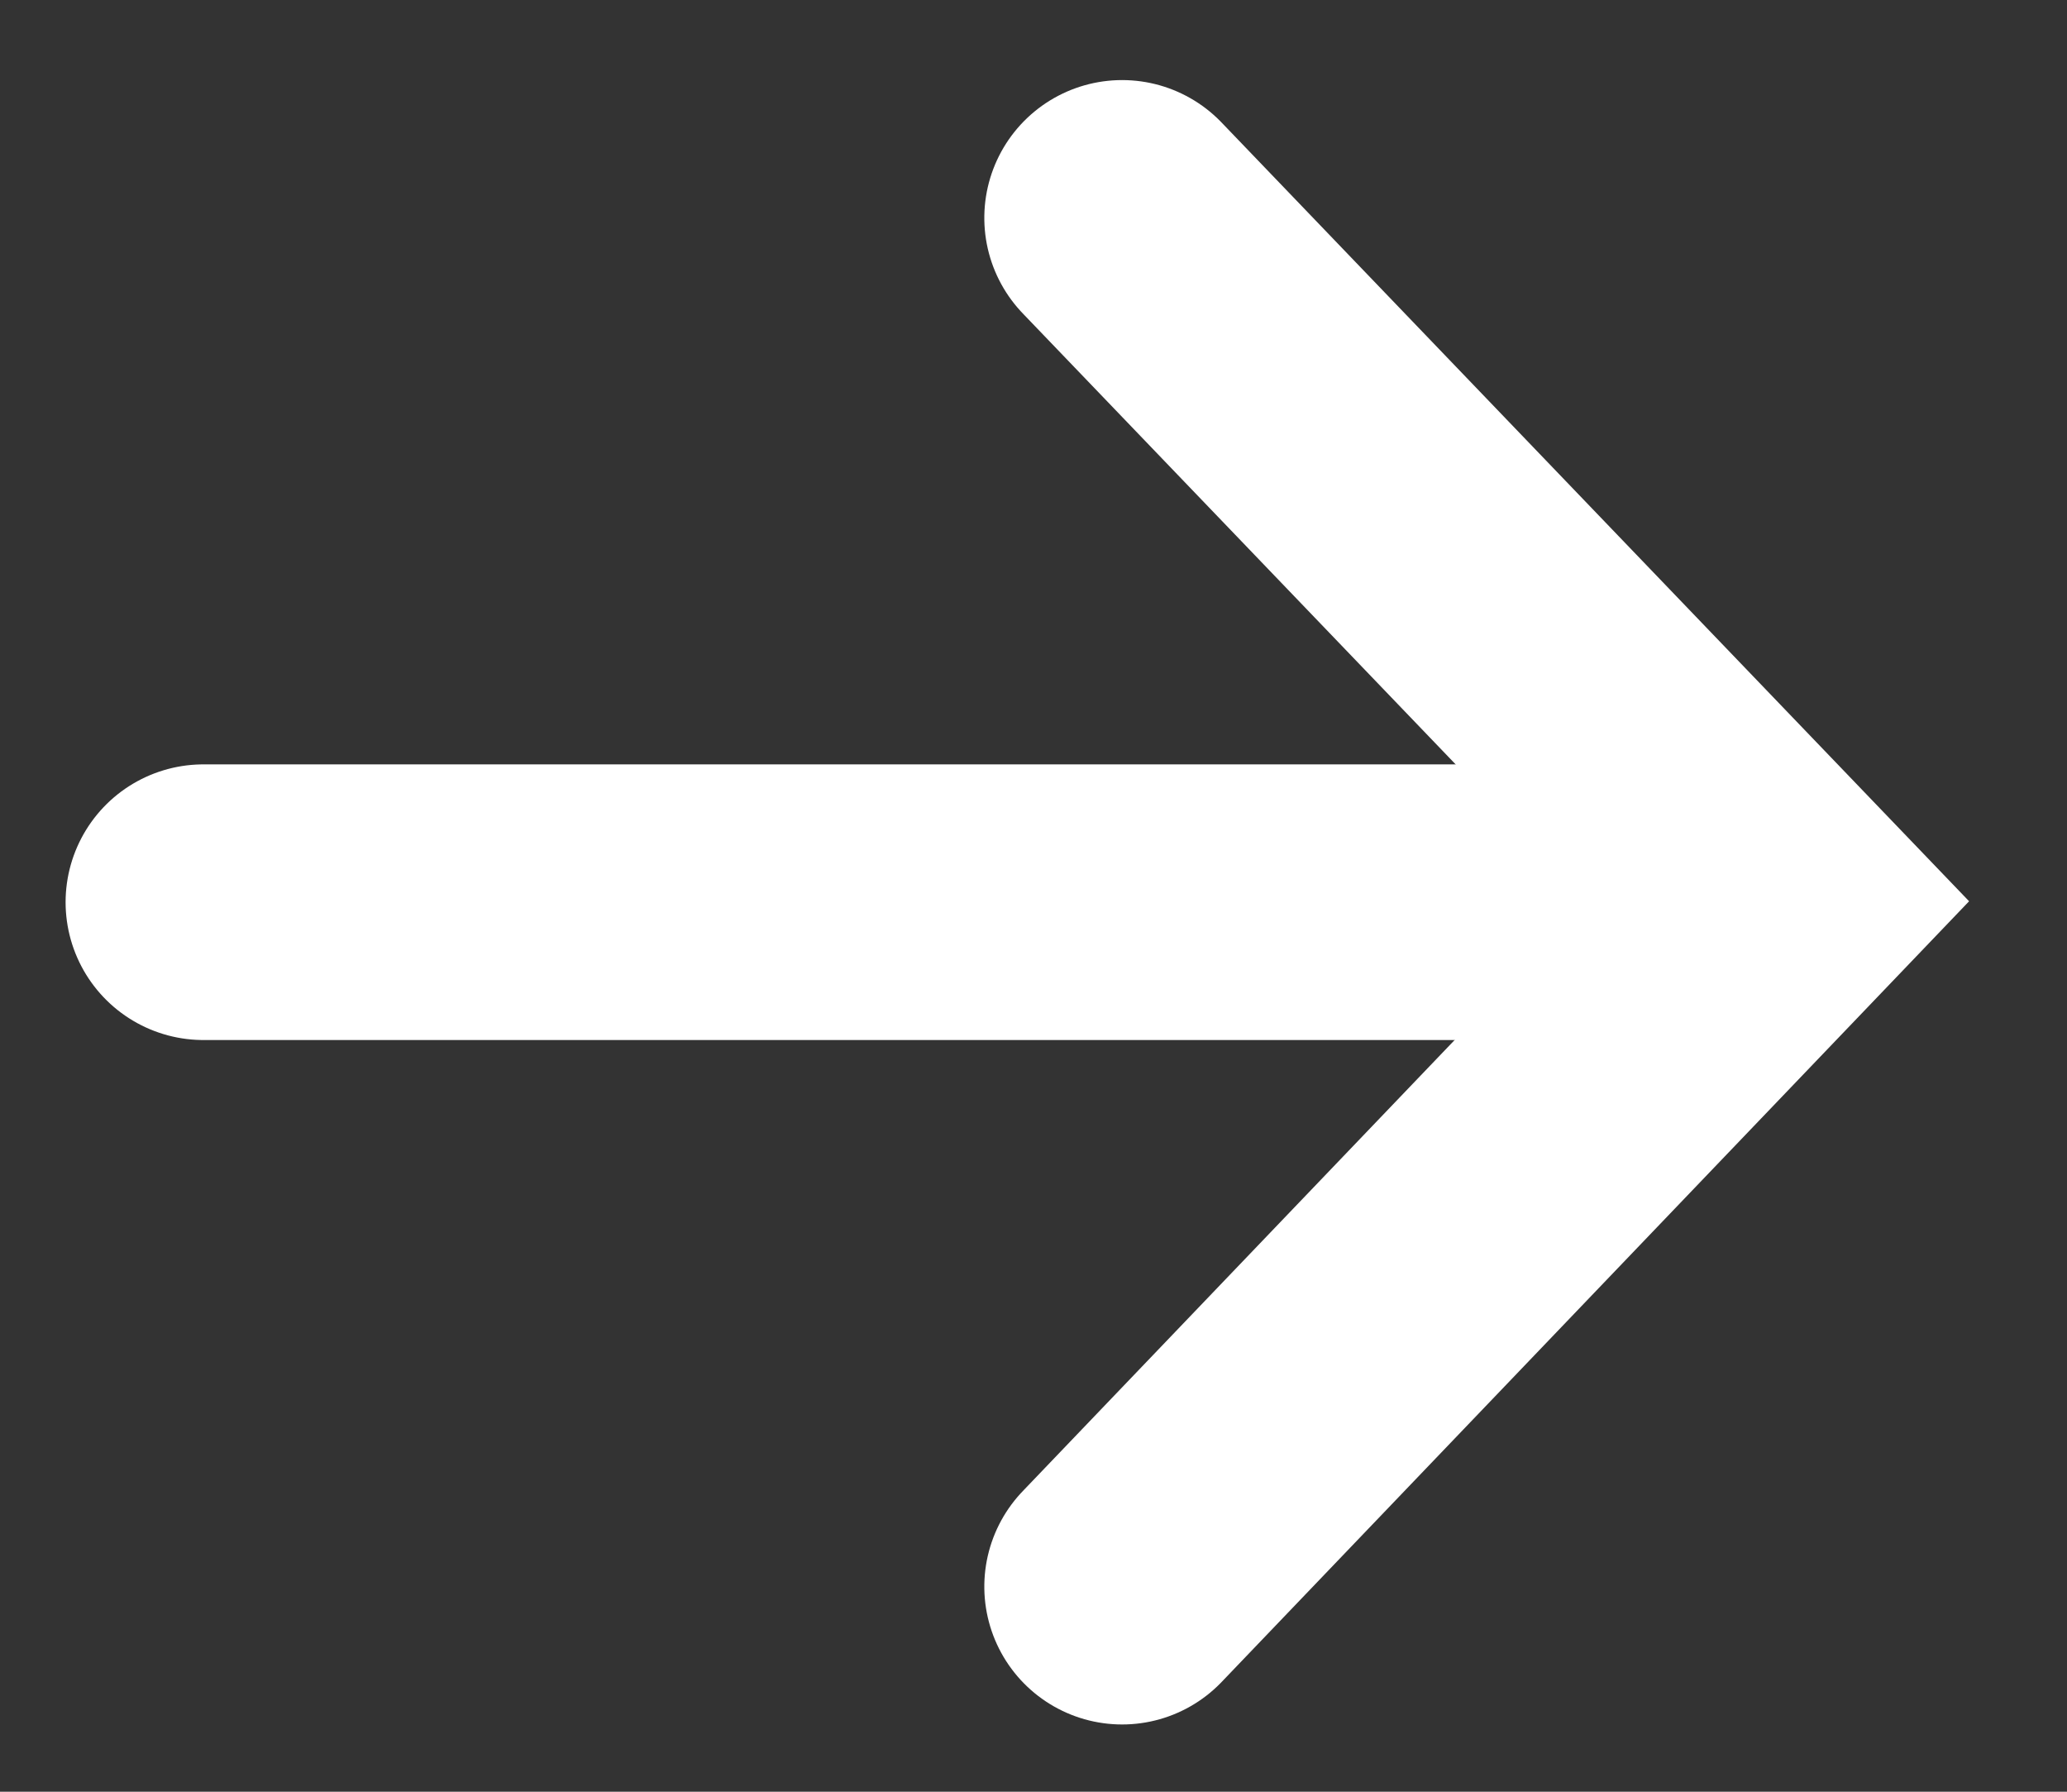 <?xml version="1.0" encoding="UTF-8"?>
<svg width="15px" height="13px" viewBox="0 0 15 13" version="1.1" xmlns="http://www.w3.org/2000/svg" xmlns:xlink="http://www.w3.org/1999/xlink">
    <rect x="0" y="0" width="15" height="13" fill="#333333" stroke="none"/>
    <!-- Generator: sketchtool 60.1 (101010) - https://sketch.com -->
    <title>865FF156-B78A-4EB8-BF75-B1A078D77C94</title>
    <desc>Created with sketchtool.</desc>
    <g id="Page-1" stroke="none" stroke-width="1" fill="none" fill-rule="evenodd" stroke-linecap="round">
        <g id="Homepage_Desktop" transform="translate(-1369, -794)" stroke="#FFFFFF" stroke-width="2">
            <g id="Desktop/Newsletter" transform="translate(954, 606)">
                <g id="Icon/arrow/right/white" transform="translate(416, 189.428)">
                    <g transform="translate(0, 0.152)" id="Group">
                        <g>
                            <path d="M4.558,2.585 C7.873,5.759 9.53,7.346 9.53,7.346 C9.53,7.346 11.183,5.759 14.489,2.585" id="Line-2-Copy" transform="translate(9.524, 4.966) rotate(-90) translate(-9.524, -4.966) "></path>
                            <line x1="0.476" y1="4.966" x2="10.952" y2="4.966" id="Line"></line>
                        </g>
                    </g>
                </g>
            </g>
        </g>
    </g>
</svg>